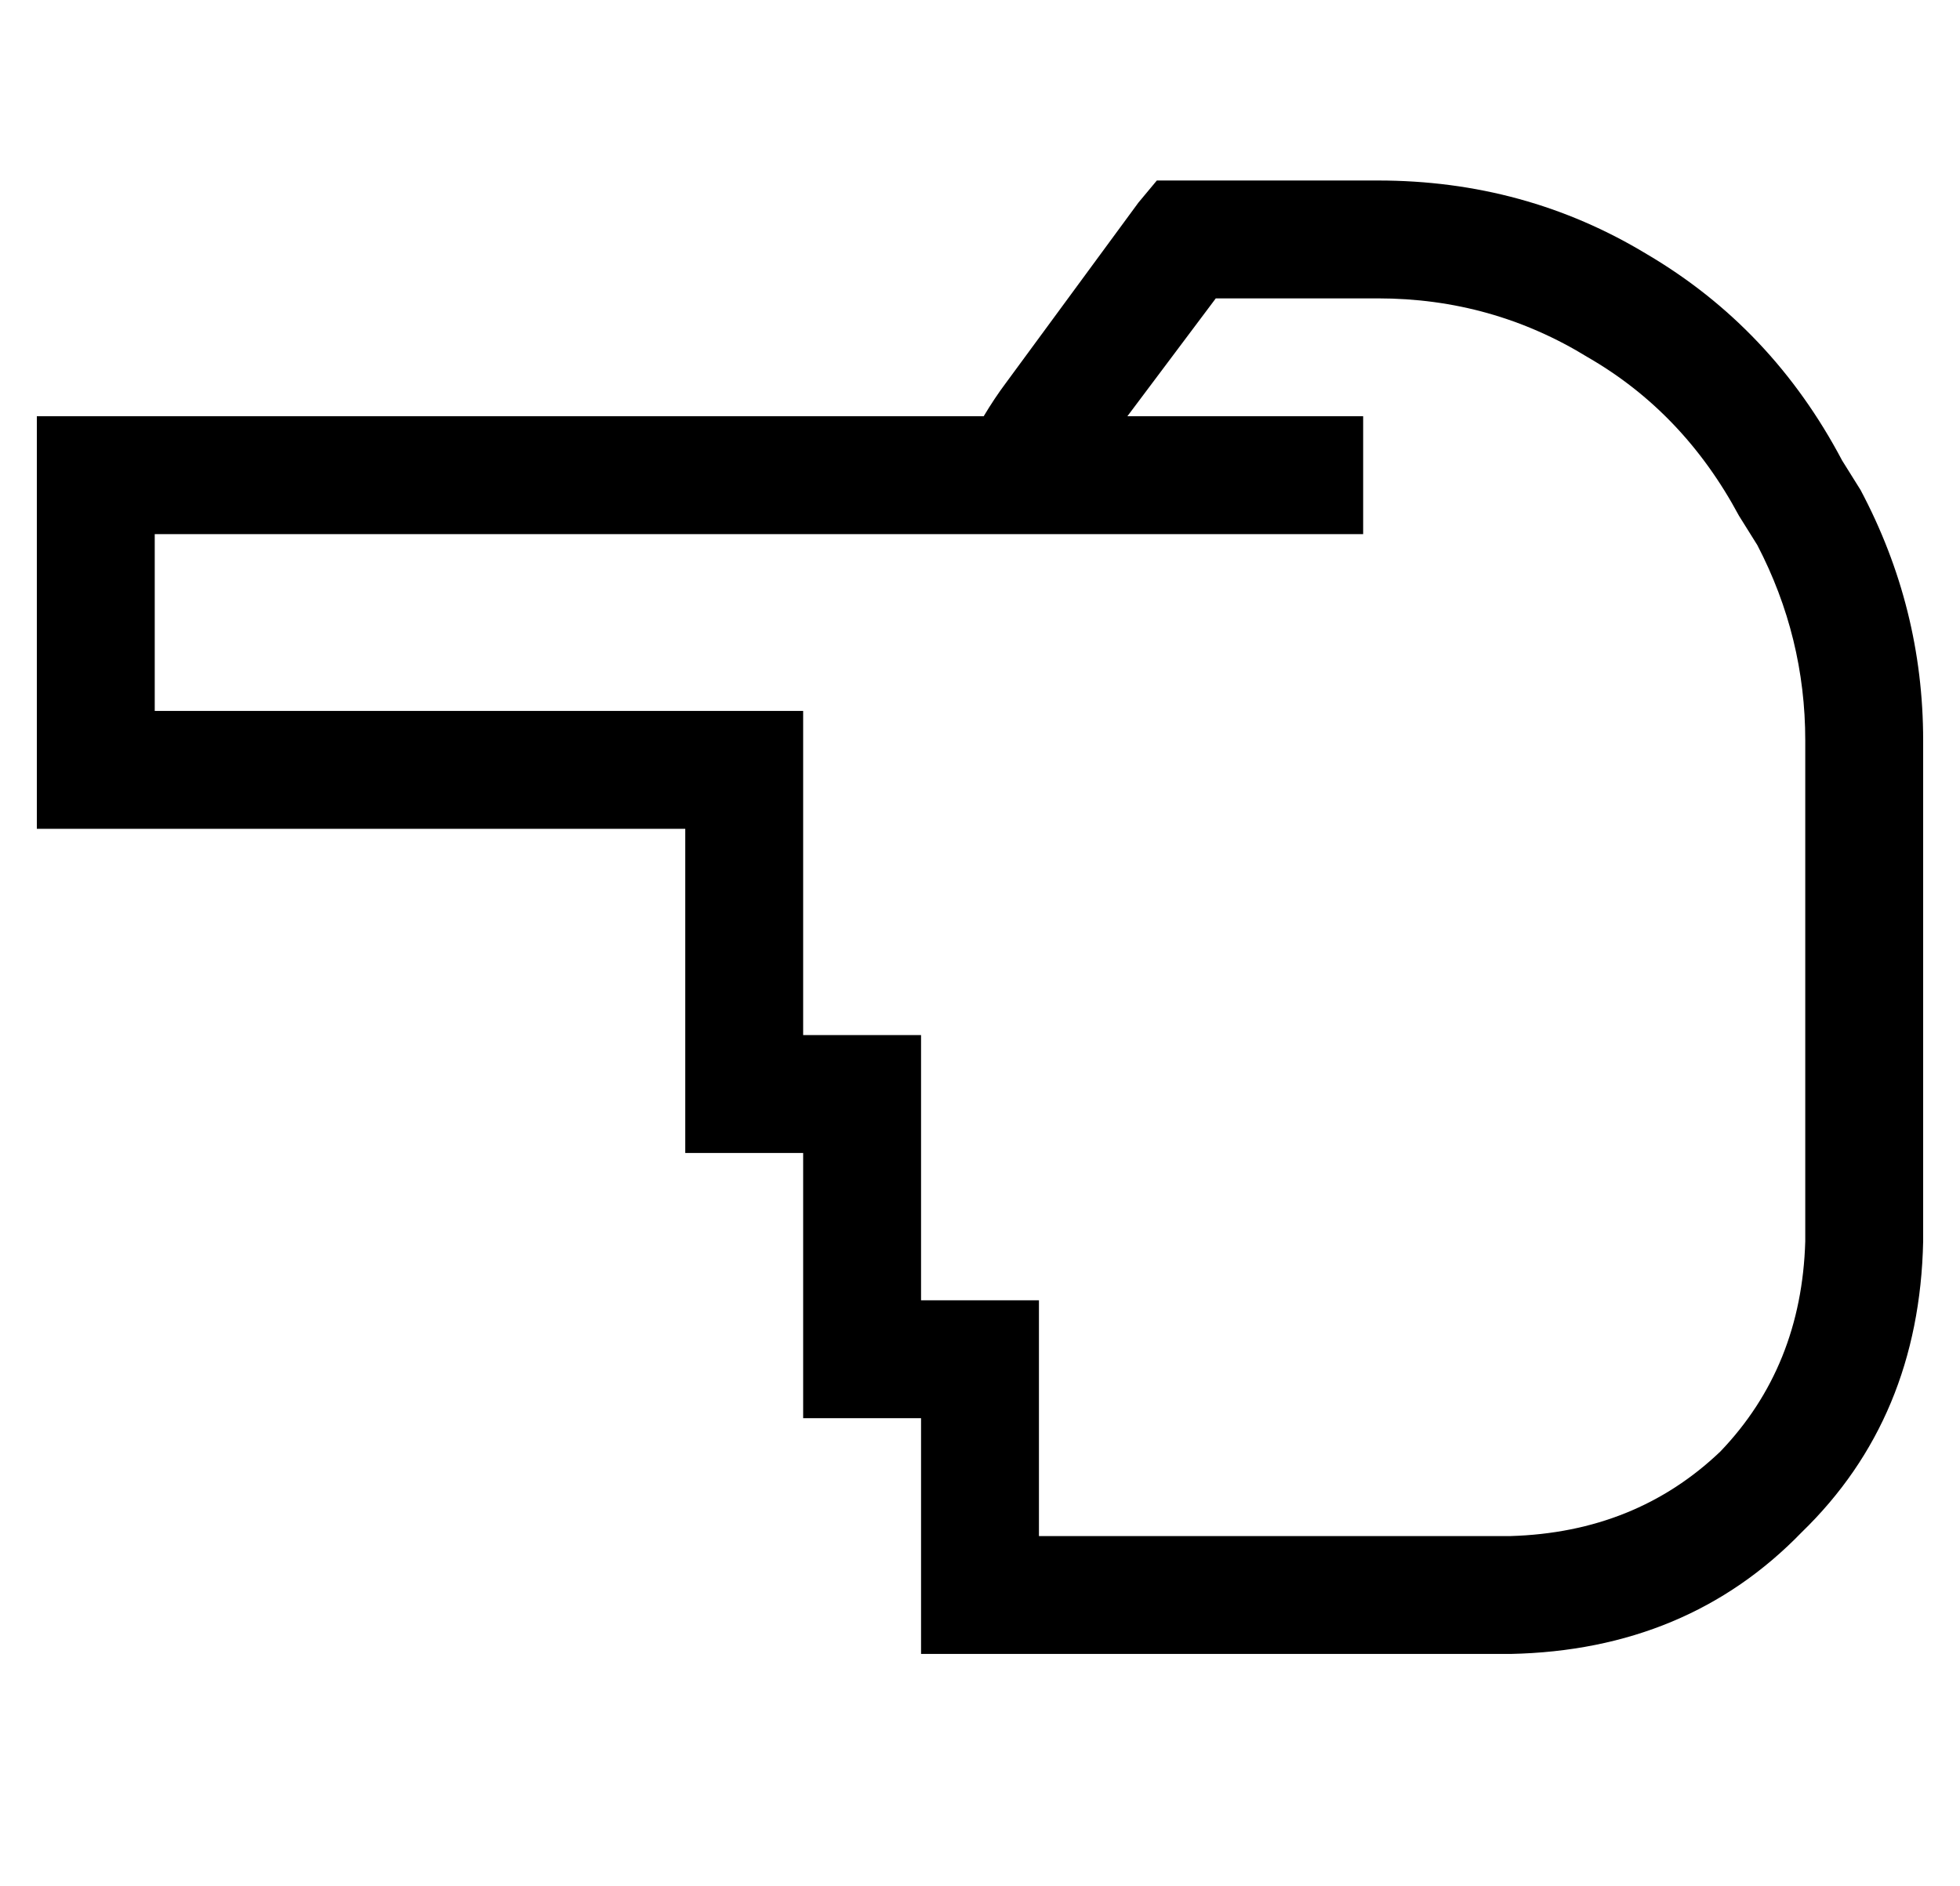 <?xml version="1.0" standalone="no"?>
<!DOCTYPE svg PUBLIC "-//W3C//DTD SVG 1.1//EN" "http://www.w3.org/Graphics/SVG/1.1/DTD/svg11.dtd" >
<svg xmlns="http://www.w3.org/2000/svg" xmlns:xlink="http://www.w3.org/1999/xlink" version="1.1" viewBox="-10 -40 532 512">
   <path fill="currentColor"
d="M0 89v-16v16v-16h16h241q3 -5 6 -9l36 -49v0l5 -6v0h8h52q40 0 73 20q34 20 53 56l5 8v0q17 32 17 68v136v0q-1 48 -33 79q-31 32 -79 33h-96h-64v-16v0v-48v0h-16h-16v-16v0v-56v0h-16h-16v-16v0v-72v0h-160h-16v-16v0v-80v0zM296 73h48h-48h64v32v0h-16h-312v48v0h160
h16v16v0v72v0h16h16v16v0v56v0h16h16v16v0v48v0h32h96q34 -1 57 -23q22 -23 23 -57v-136v0q0 -28 -13 -53l14 -7v0l-14 7v0l-5 -8v0q-15 -28 -41 -43q-26 -16 -57 -16h-44v0l-24 32v0z" />
</svg>
